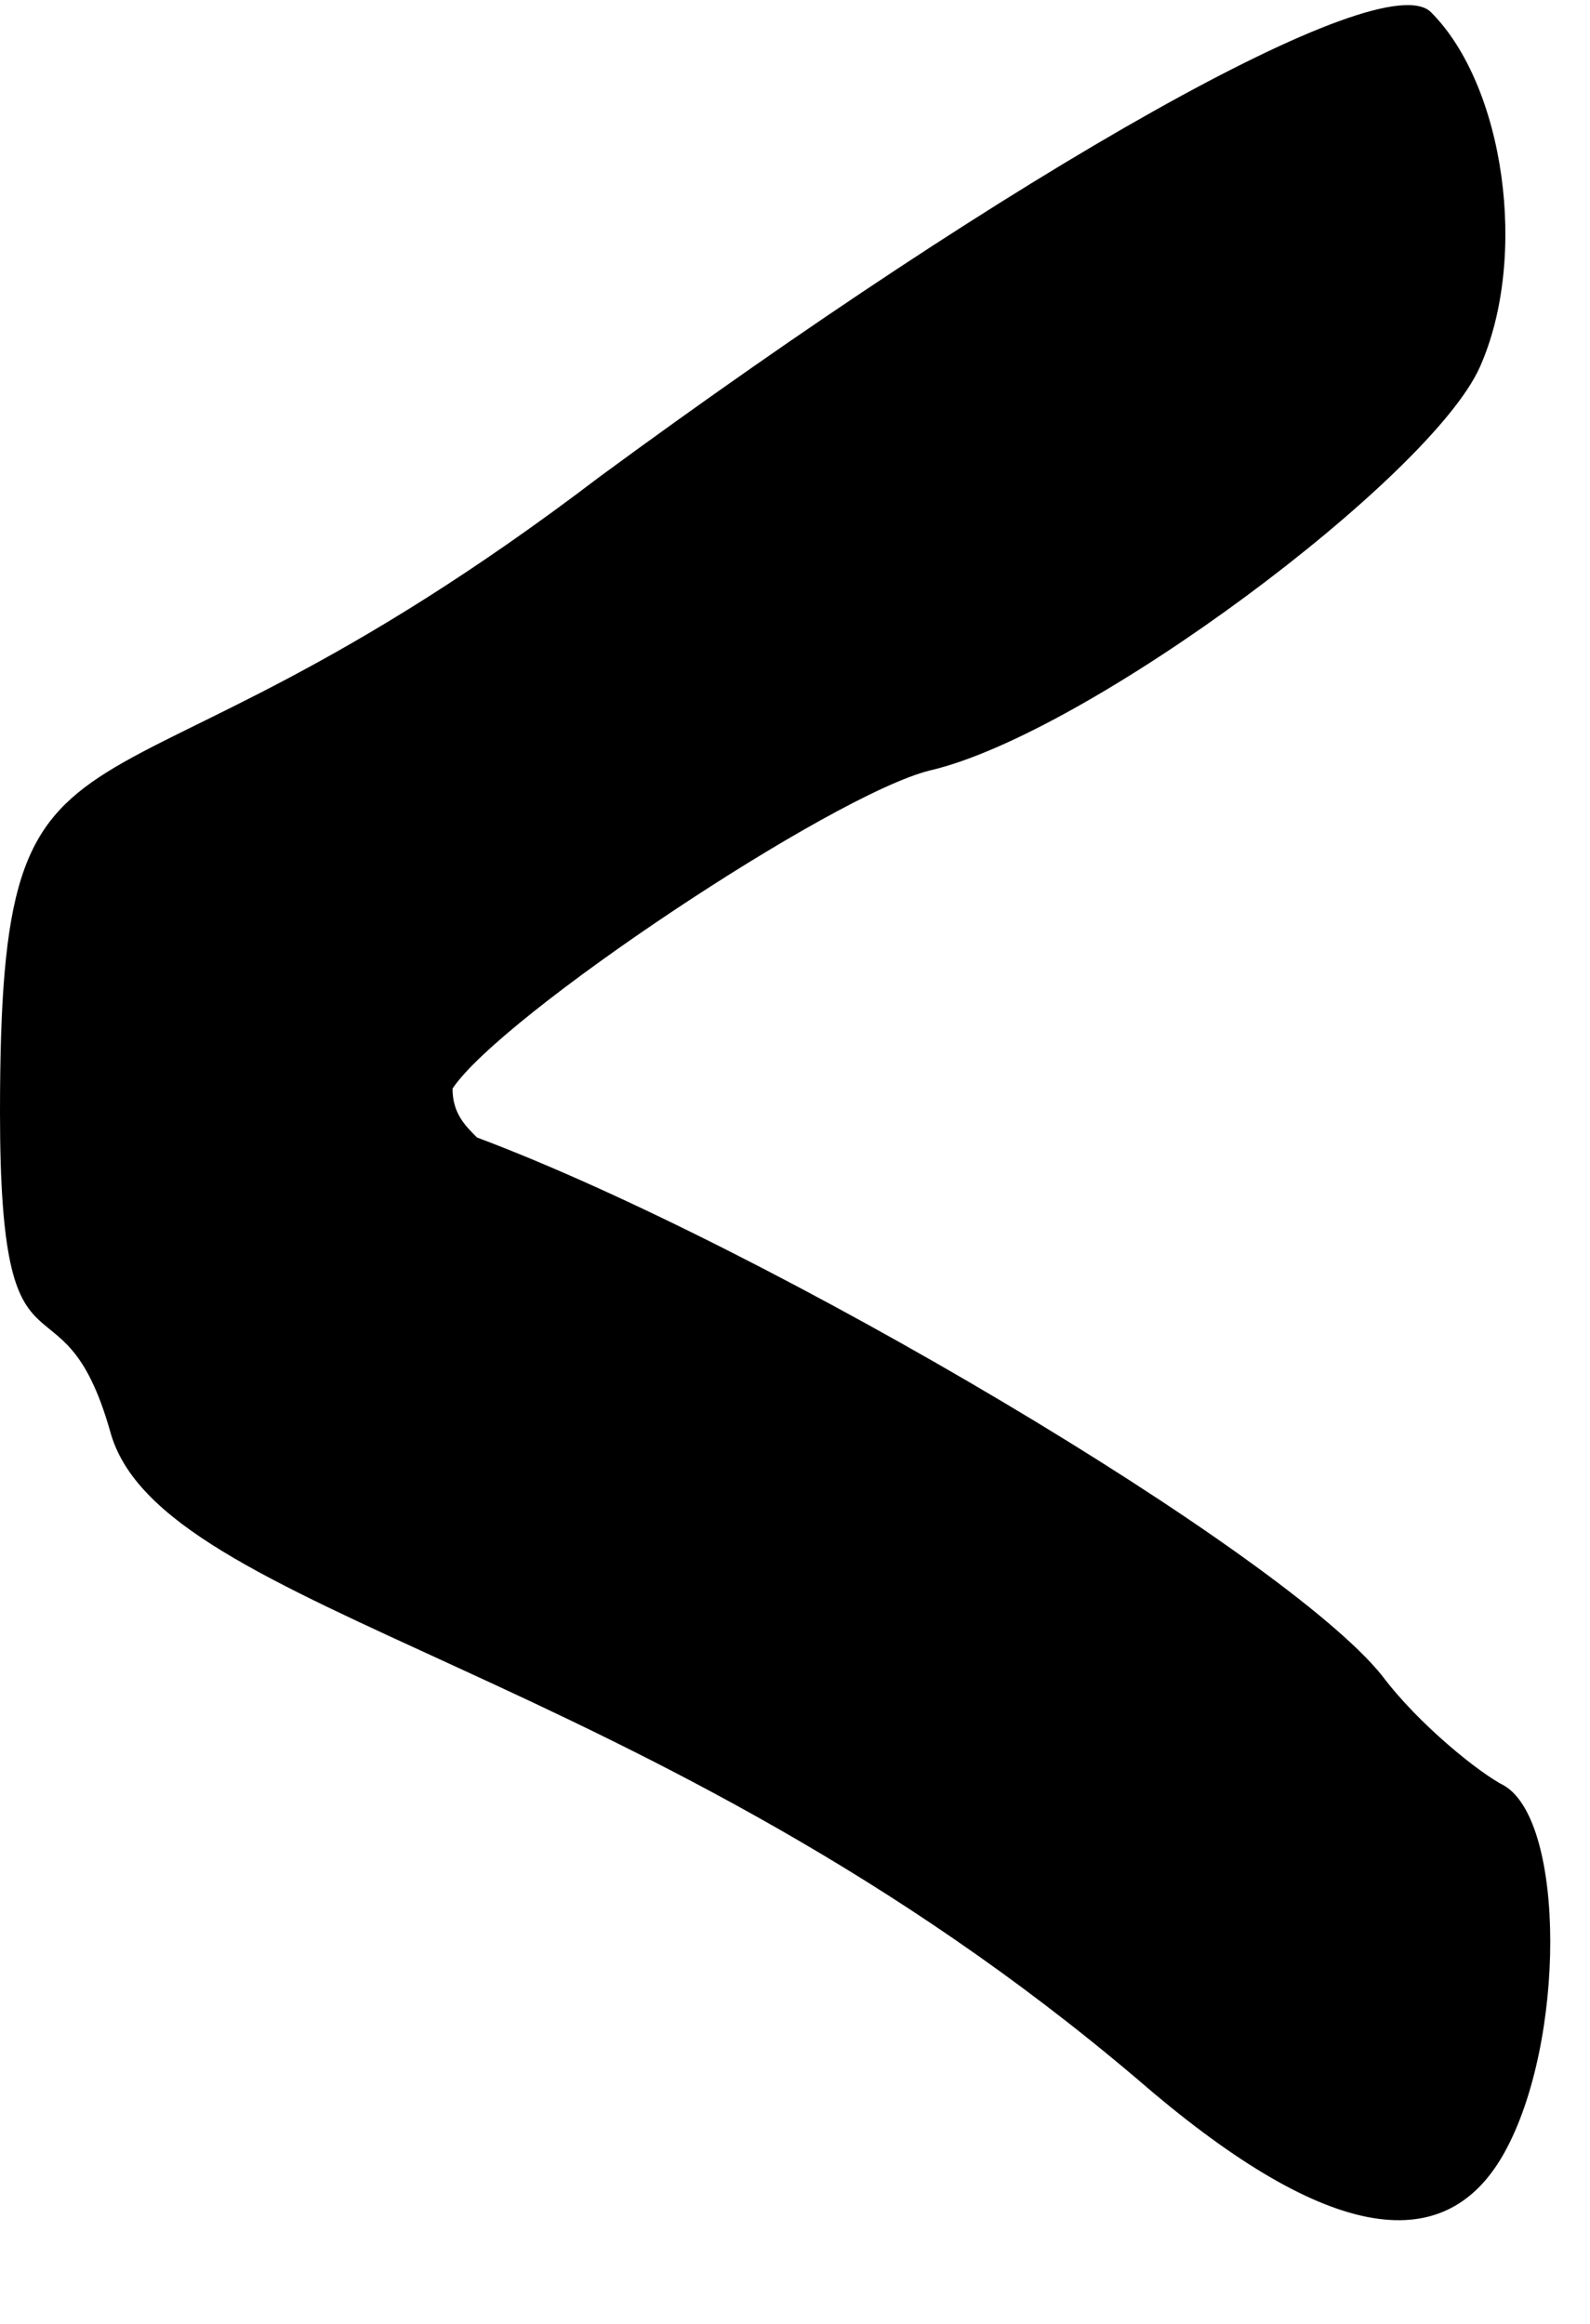 <svg width="13" height="19" viewBox="0 0 13 19" fill="none" xmlns="http://www.w3.org/2000/svg">
<path d="M9.3 17C5.3 13.6 1.3 13.2 0.9 11.7C0.5 10.3 0 11.5 0 9.1C0 5.4 0.7 7.1 4.9 3.9C8.3 1.4 11.3 -0.3 11.7 0.1C12.3 0.7 12.5 2.1 12.1 3C11.7 3.9 8.9 6 7.6 6.3C6.8 6.5 4.1 8.3 3.7 8.9C3.7 9.1 3.8 9.2 3.9 9.3C6.3 10.2 10.5 12.7 11.3 13.7C11.6 14.1 12.1 14.5 12.3 14.6C12.8 14.9 12.8 16.7 12.3 17.6C11.8 18.5 10.8 18.3 9.3 17Z" fill="#000"/>
</svg>
